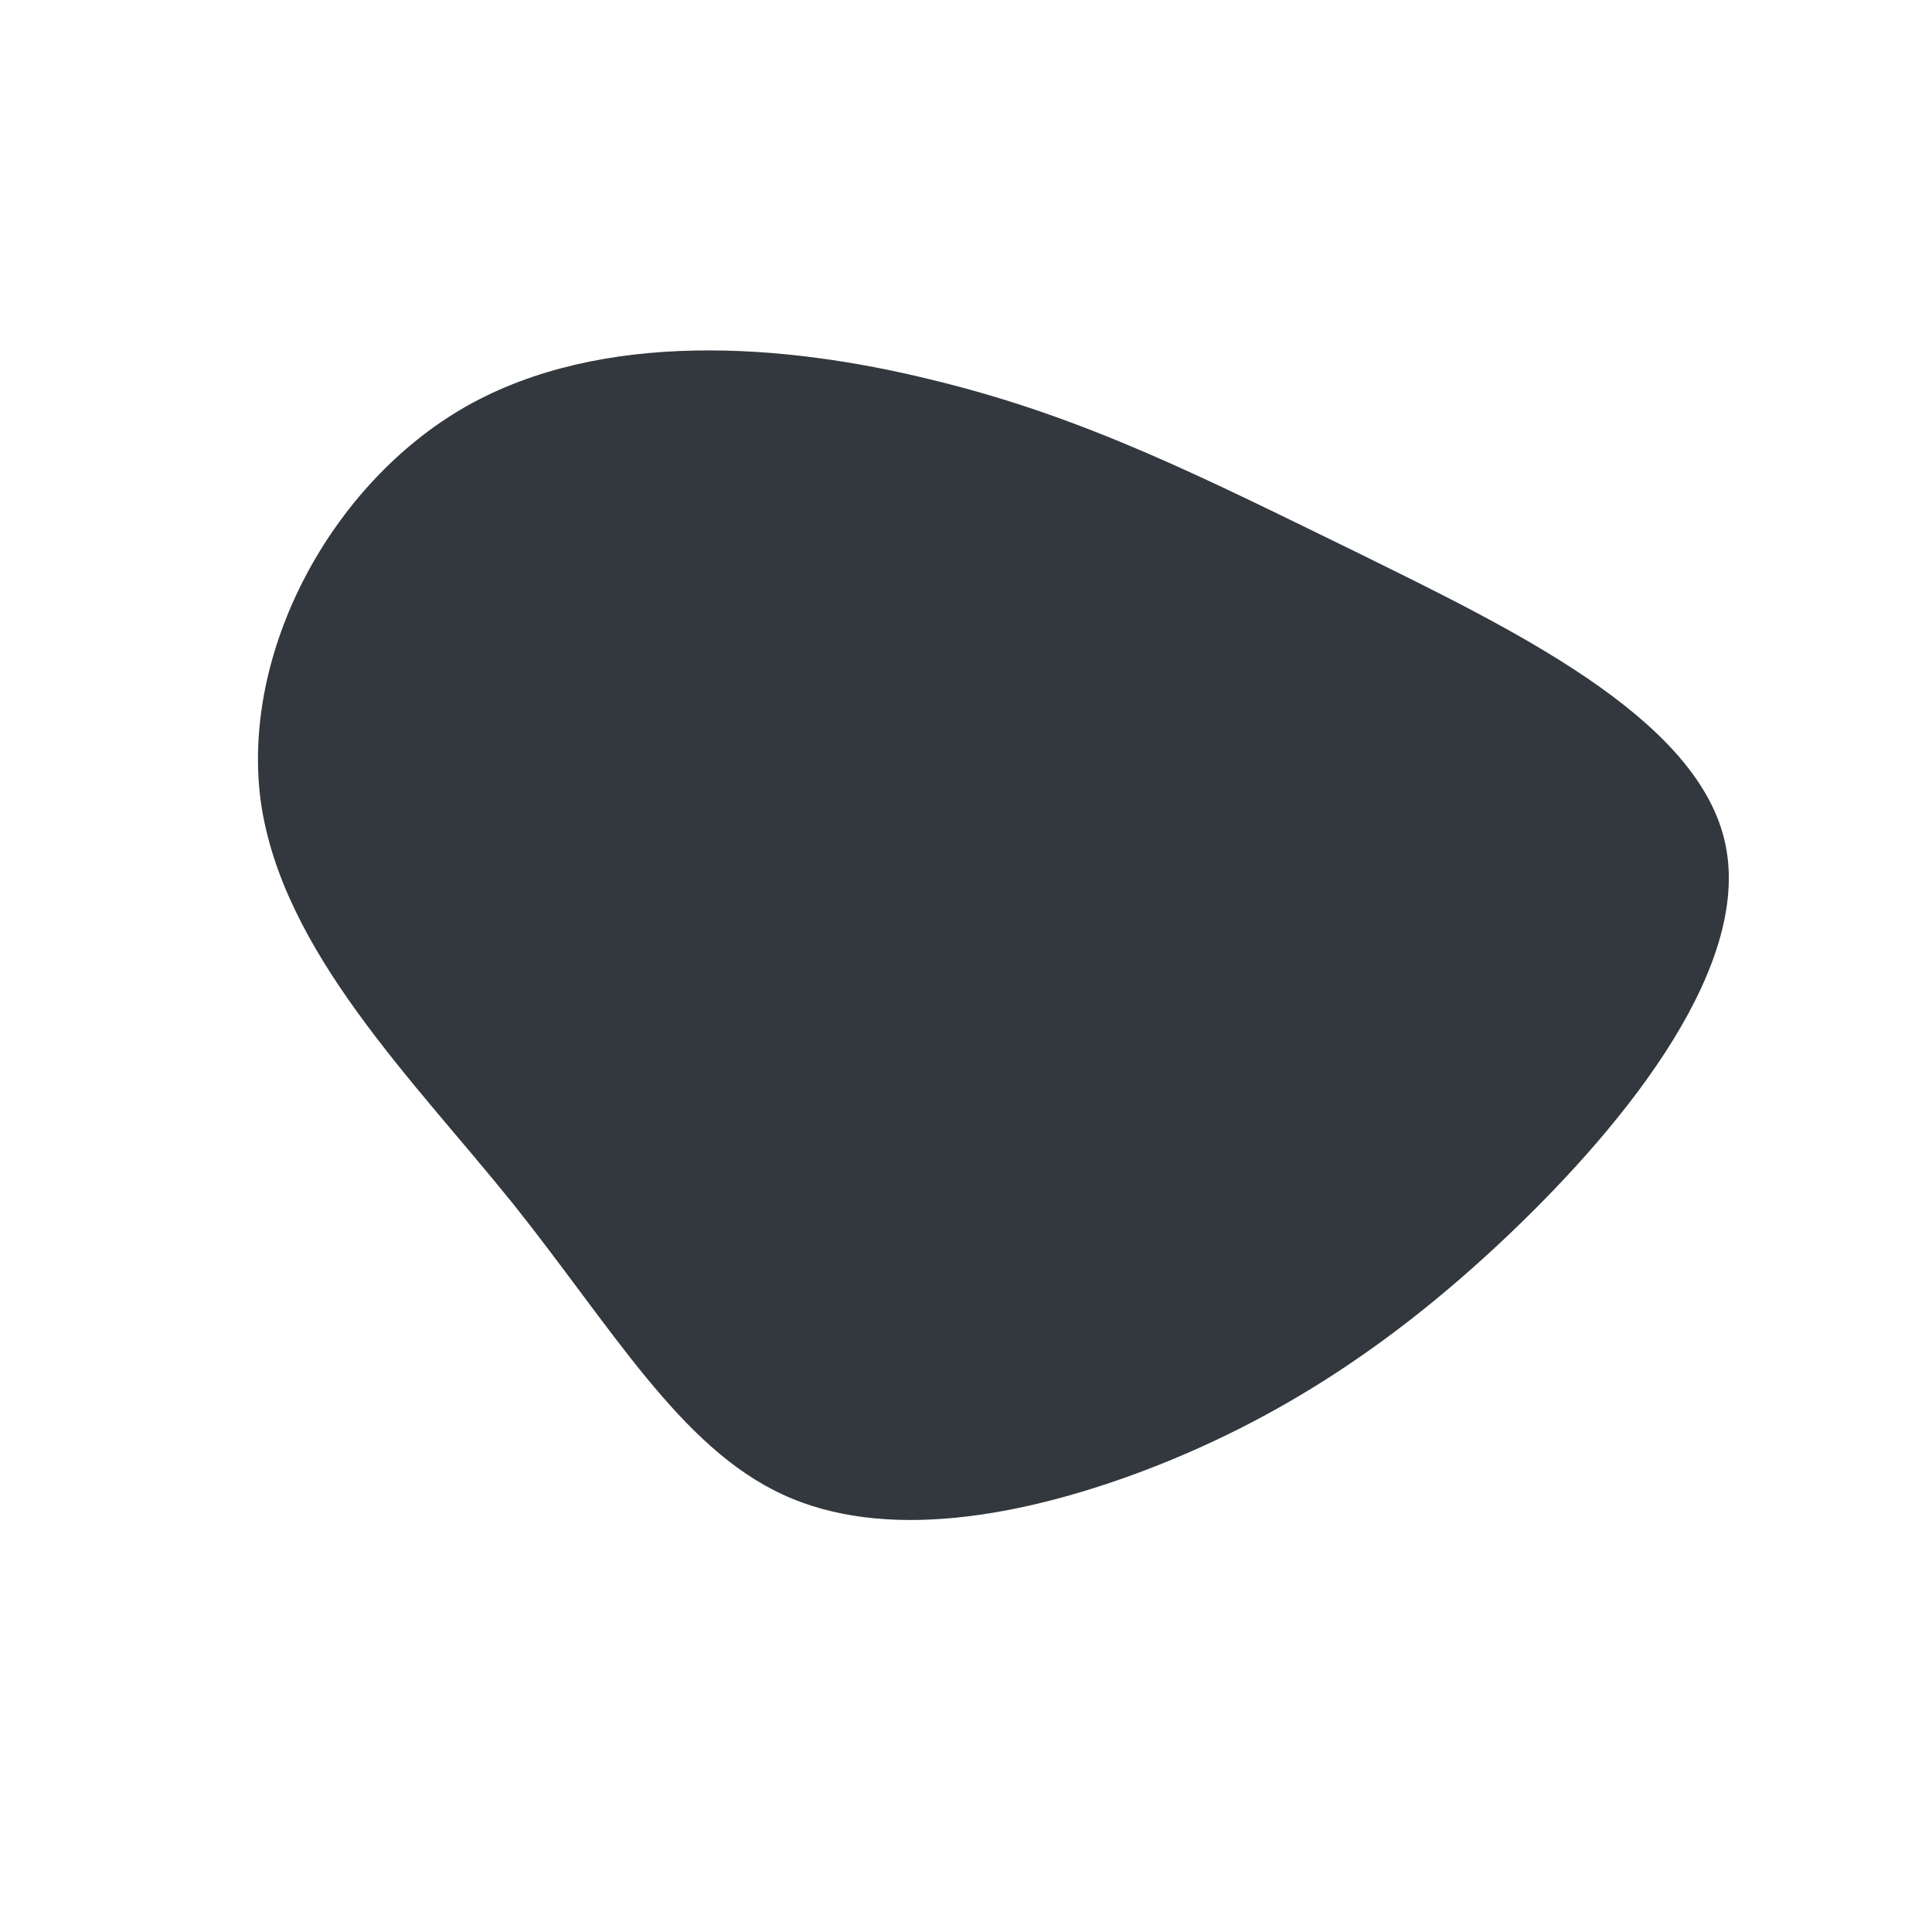 <?xml version="1.0" standalone="no"?>
<svg viewBox="0 0 200 200" xmlns="http://www.w3.org/2000/svg">
  <path fill="#32383D" d="M40.5,-42.8C56.3,-35,75.4,-25.9,78.5,-13.1C81.6,-0.4,68.7,15.9,56.2,27.8C43.8,39.6,31.8,47.1,18.8,52.1C5.7,57.1,-8.5,59.6,-19,54.7C-29.6,49.8,-36.6,37.5,-46.9,24.6C-57.2,11.8,-70.8,-1.5,-73,-17C-75.1,-32.4,-65.8,-49.9,-51.8,-57.9C-37.7,-65.9,-18.8,-64.5,-3.2,-60.6C12.4,-56.8,24.7,-50.5,40.5,-42.8Z" transform="translate(100 100)" />
</svg>
